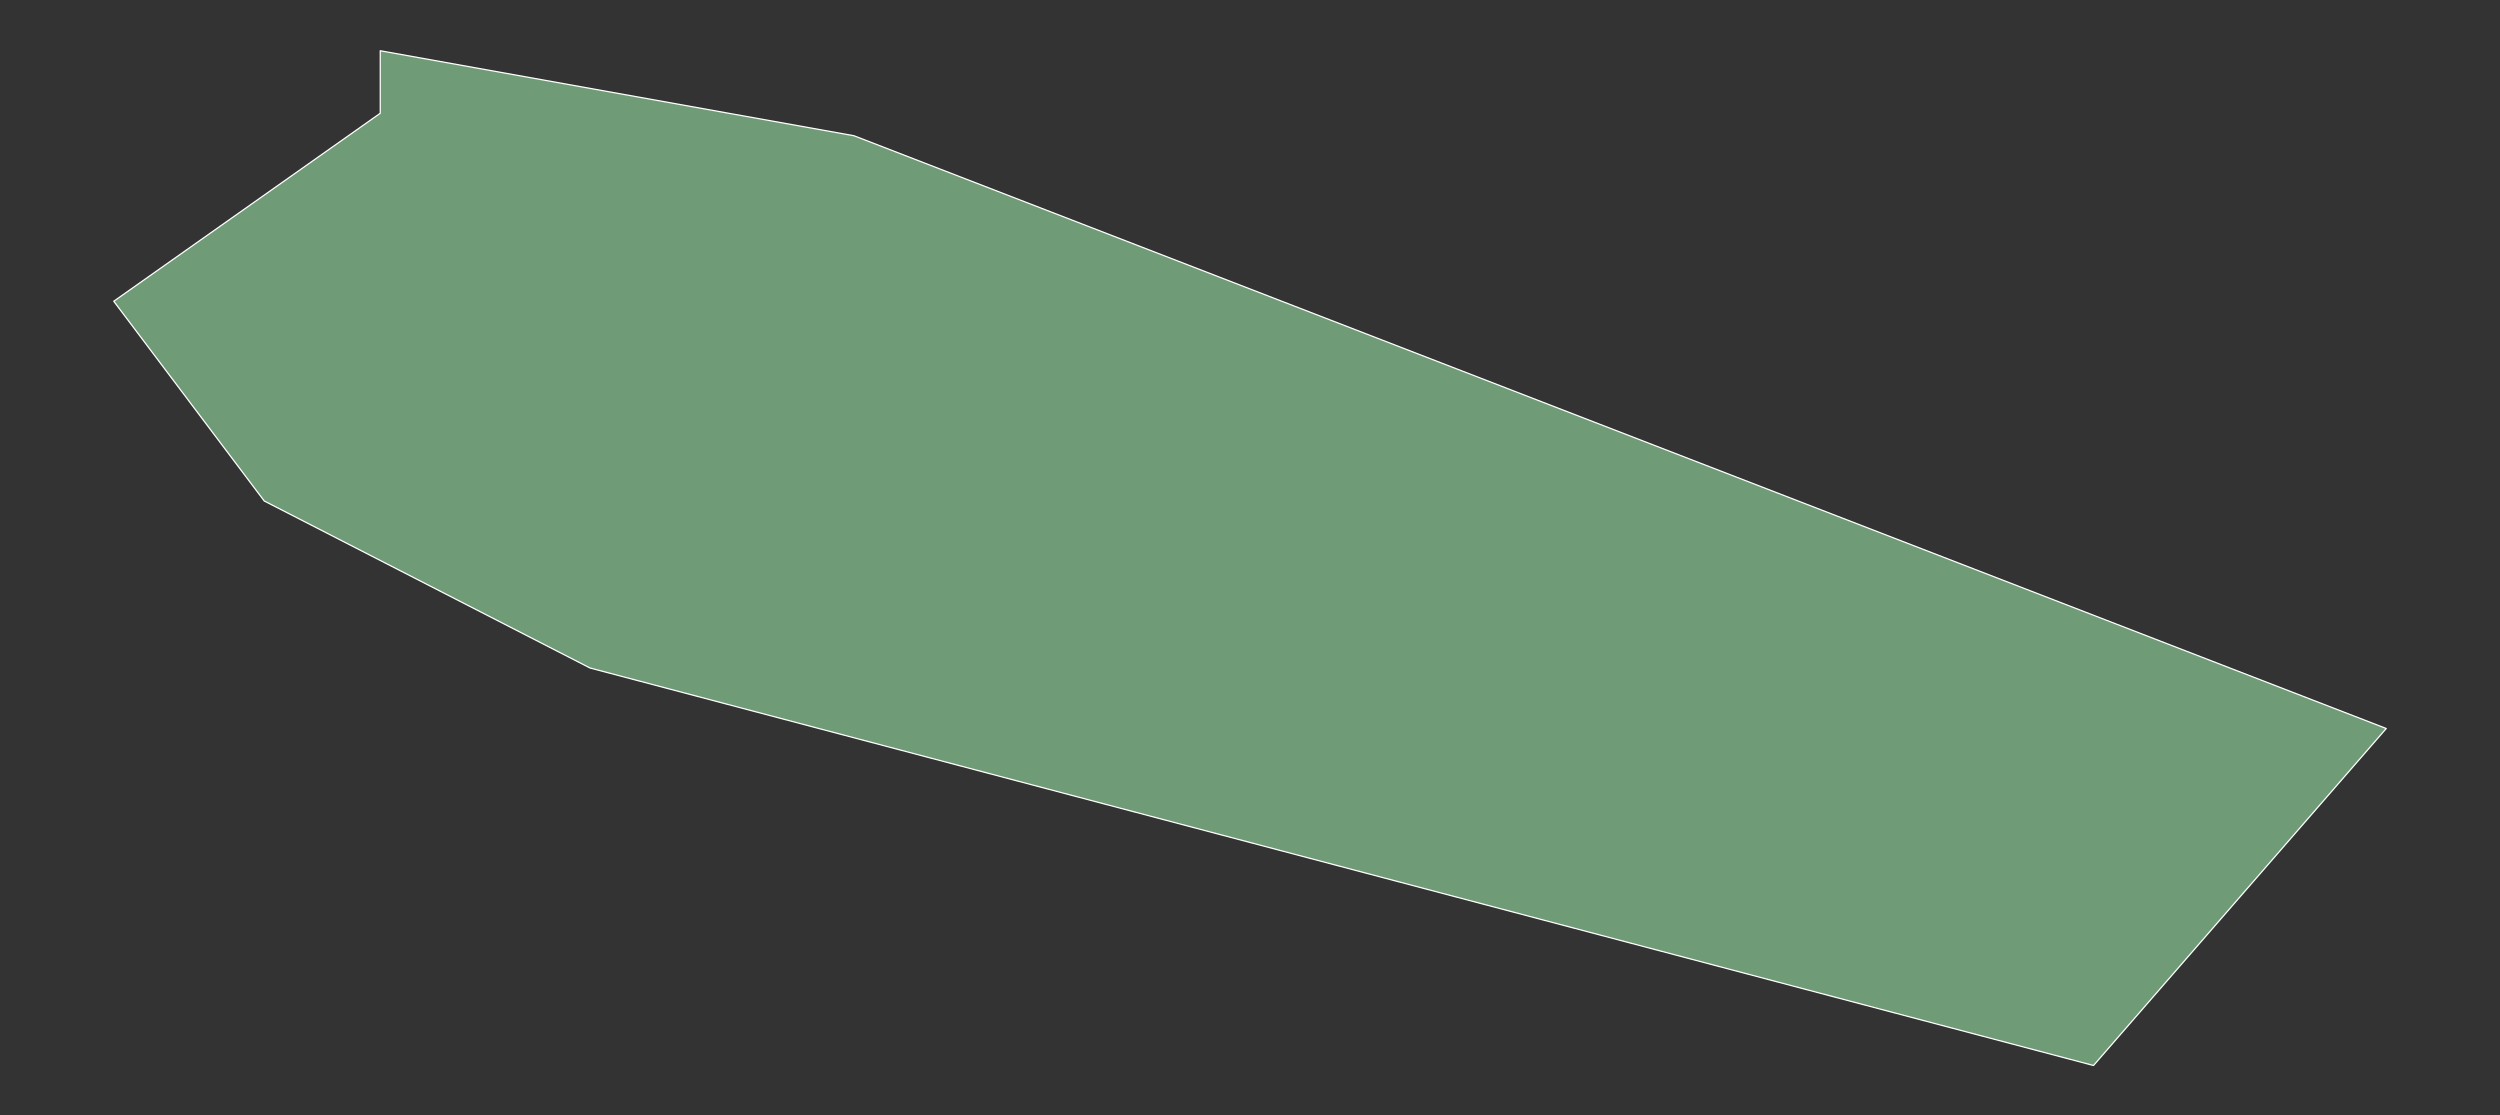 <?xml version="1.0"?>
    
<!--********* Copyright (c) 2024 Pareto Softare, LLC DBA Simplemaps.com ***************************************
************* Free for Commercial Use, full terms at  https://simplemaps.com/resources/svg-license ************
************* Attribution is appreciated! https://simplemaps.com *******************************************-->

<svg baseprofile="tiny" fill="#6f9c76" height="446" stroke="#ffffff" stroke-linecap="round" stroke-linejoin="round" stroke-width=".5" version="1.2" viewbox="0 0 1000 446" width="1000" xmlns="http://www.w3.org/2000/svg">
 <rect width="100%" height="100%" fill="#333333" stroke="none"/>
 <g id="features">
  <path d="M152.1 20.3l189.5 34 612.9 237.1-117.1 134.8-601.4-159-130.3-66.8-60.2-79.9 106.6-75.2 0-25z" id="SX" name="Sint Maarten">
  </path>
 </g>
 <g id="points">
  <circle class="18.02126075565911|-63.113820002737896" cx="90.9" cy="405.9" id="0">
  </circle>
  <circle class="18.038464575340395|-63.06316135896354" cx="545.5" cy="243.5" id="1">
  </circle>
  <circle class="18.059969349942|-63.02263444394406" cx="909.1" cy="40.6" id="2">
  </circle>
 </g>
 <g id="label_points">
  <circle class="Sint Maarten" cx="482.9" cy="220.7" id="SX">
  </circle>
 </g>
</svg>